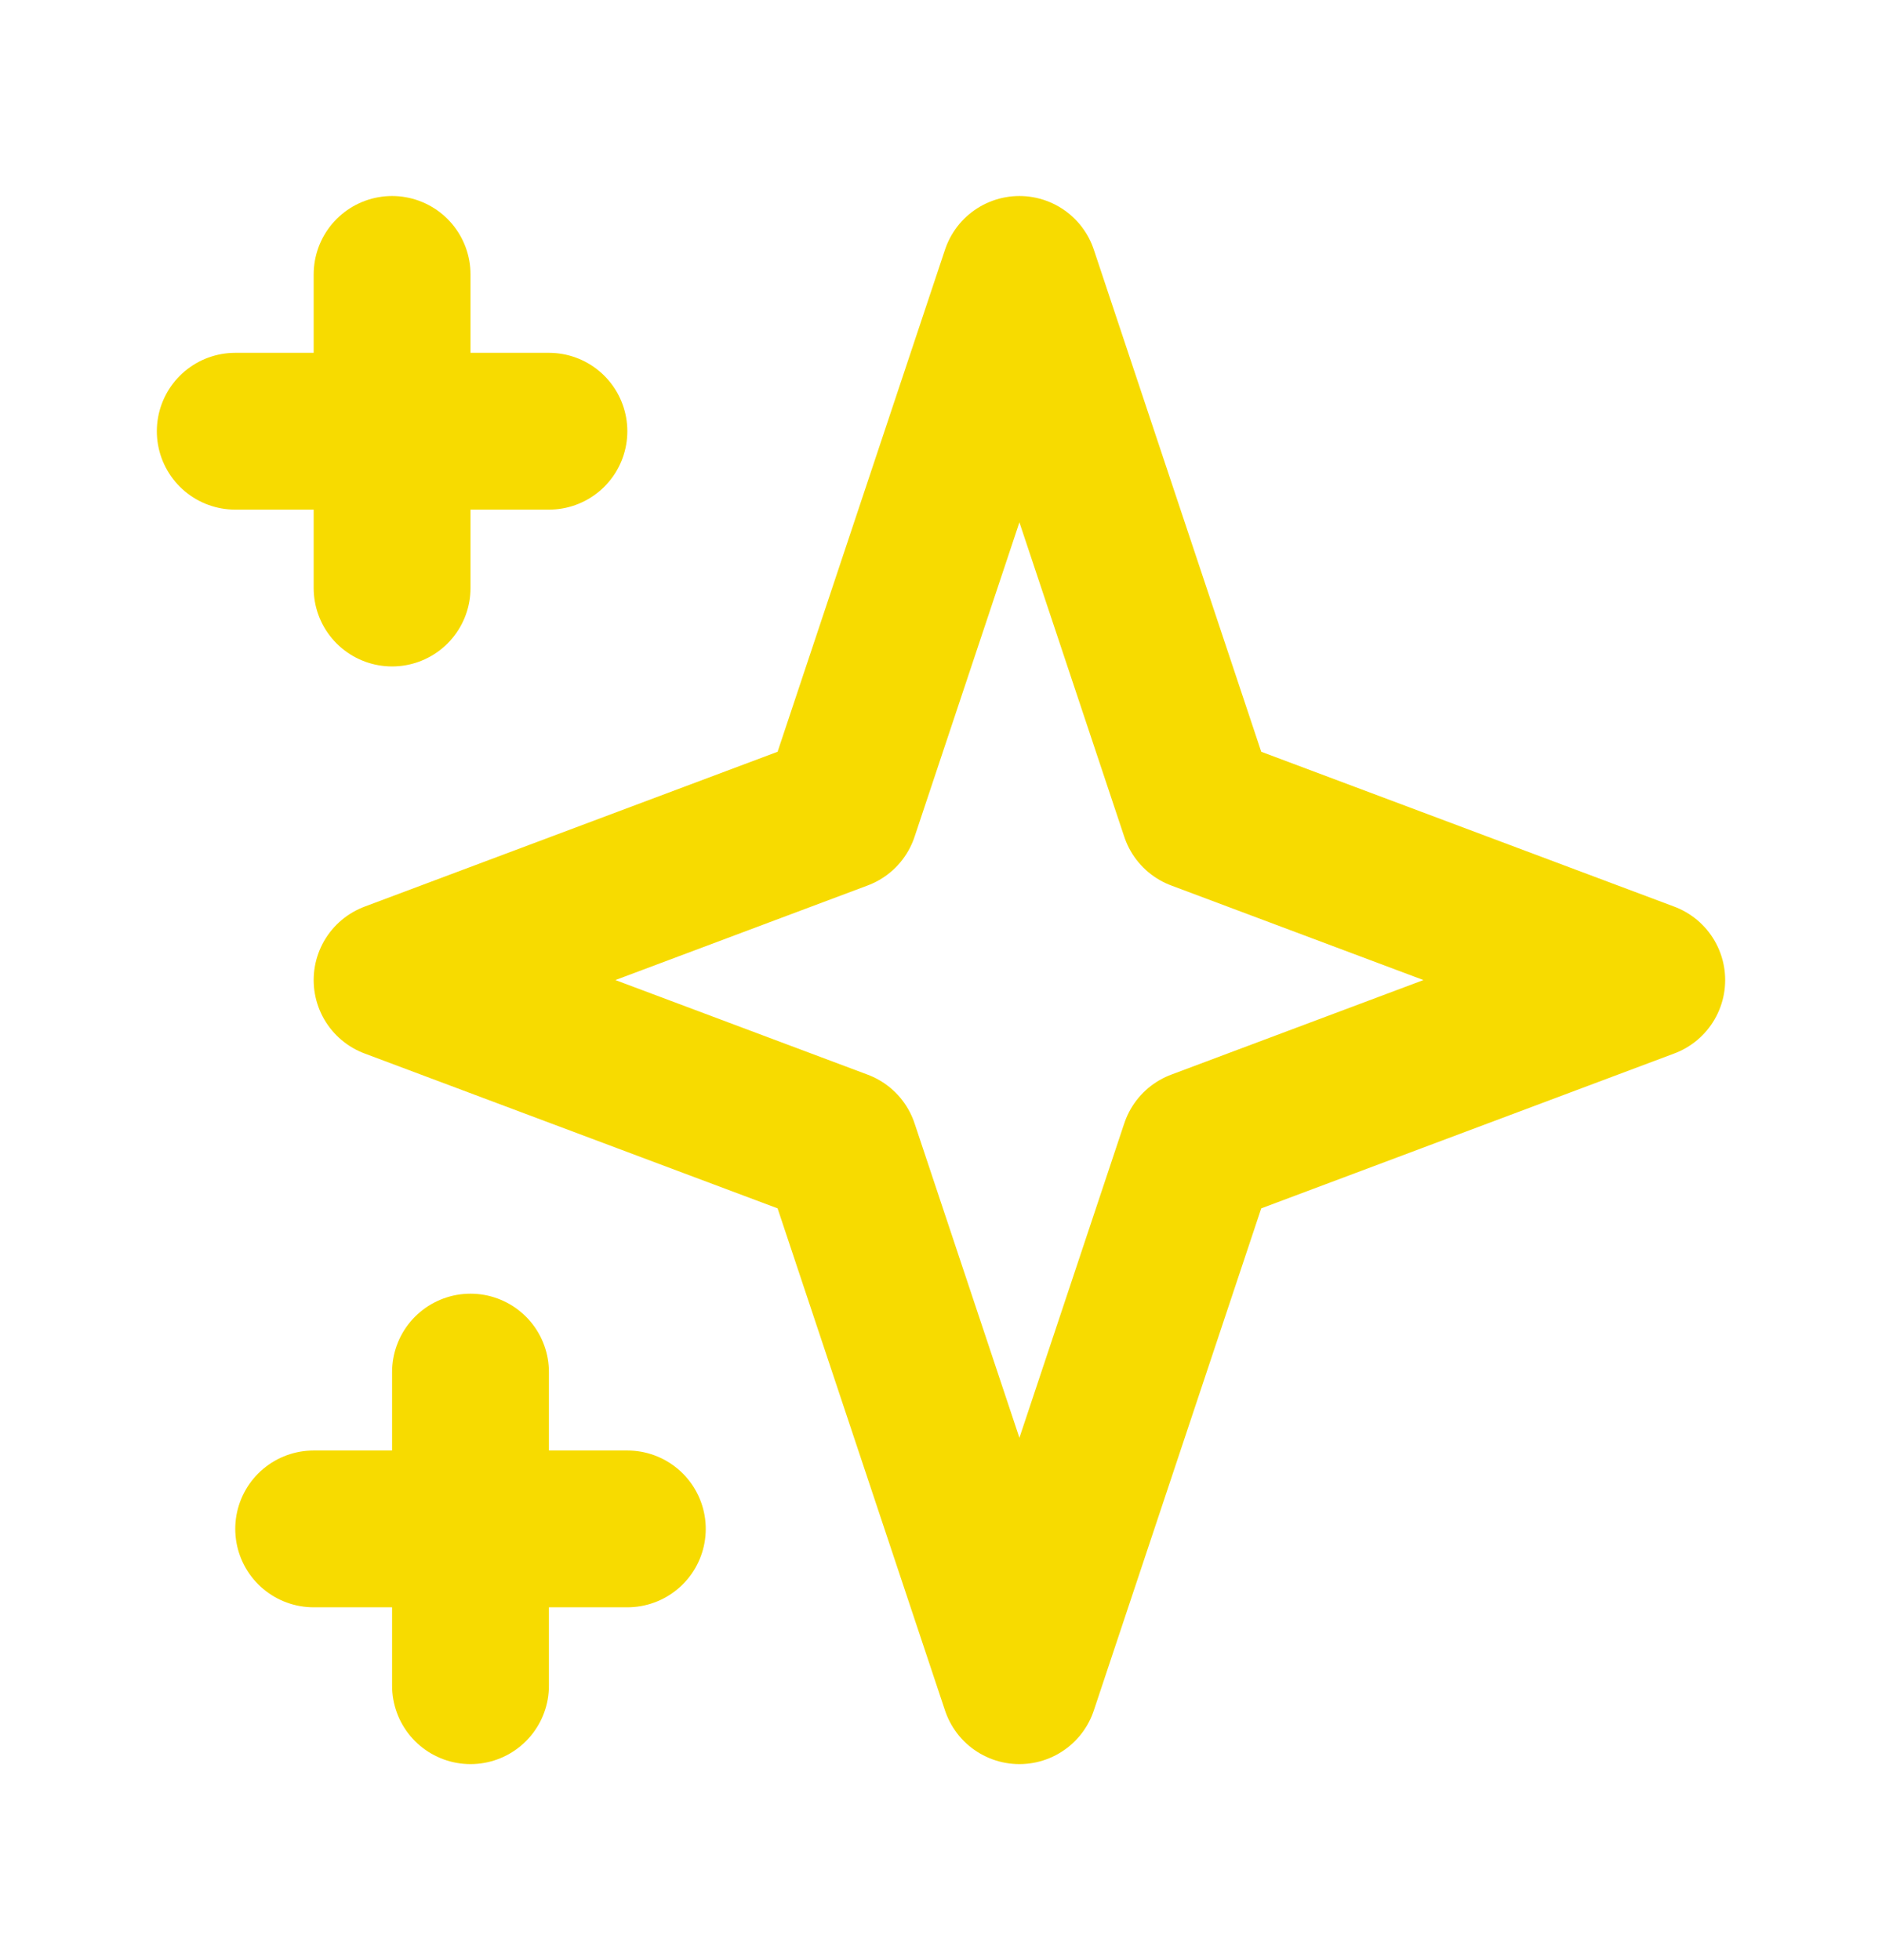 <svg width="24" height="25" viewBox="0 0 24 25" fill="none" xmlns="http://www.w3.org/2000/svg">
<path d="M5 3.5V7.5M3 5.5H7M6 17.5V21.5M4 19.5H8M13 3.5L15.286 10.357L21 12.5L15.286 14.643L13 21.5L10.714 14.643L5 12.5L10.714 10.357L13 3.5Z" stroke="#F7DB00" stroke-width="2" stroke-linecap="round" stroke-linejoin="round"/>
</svg>
